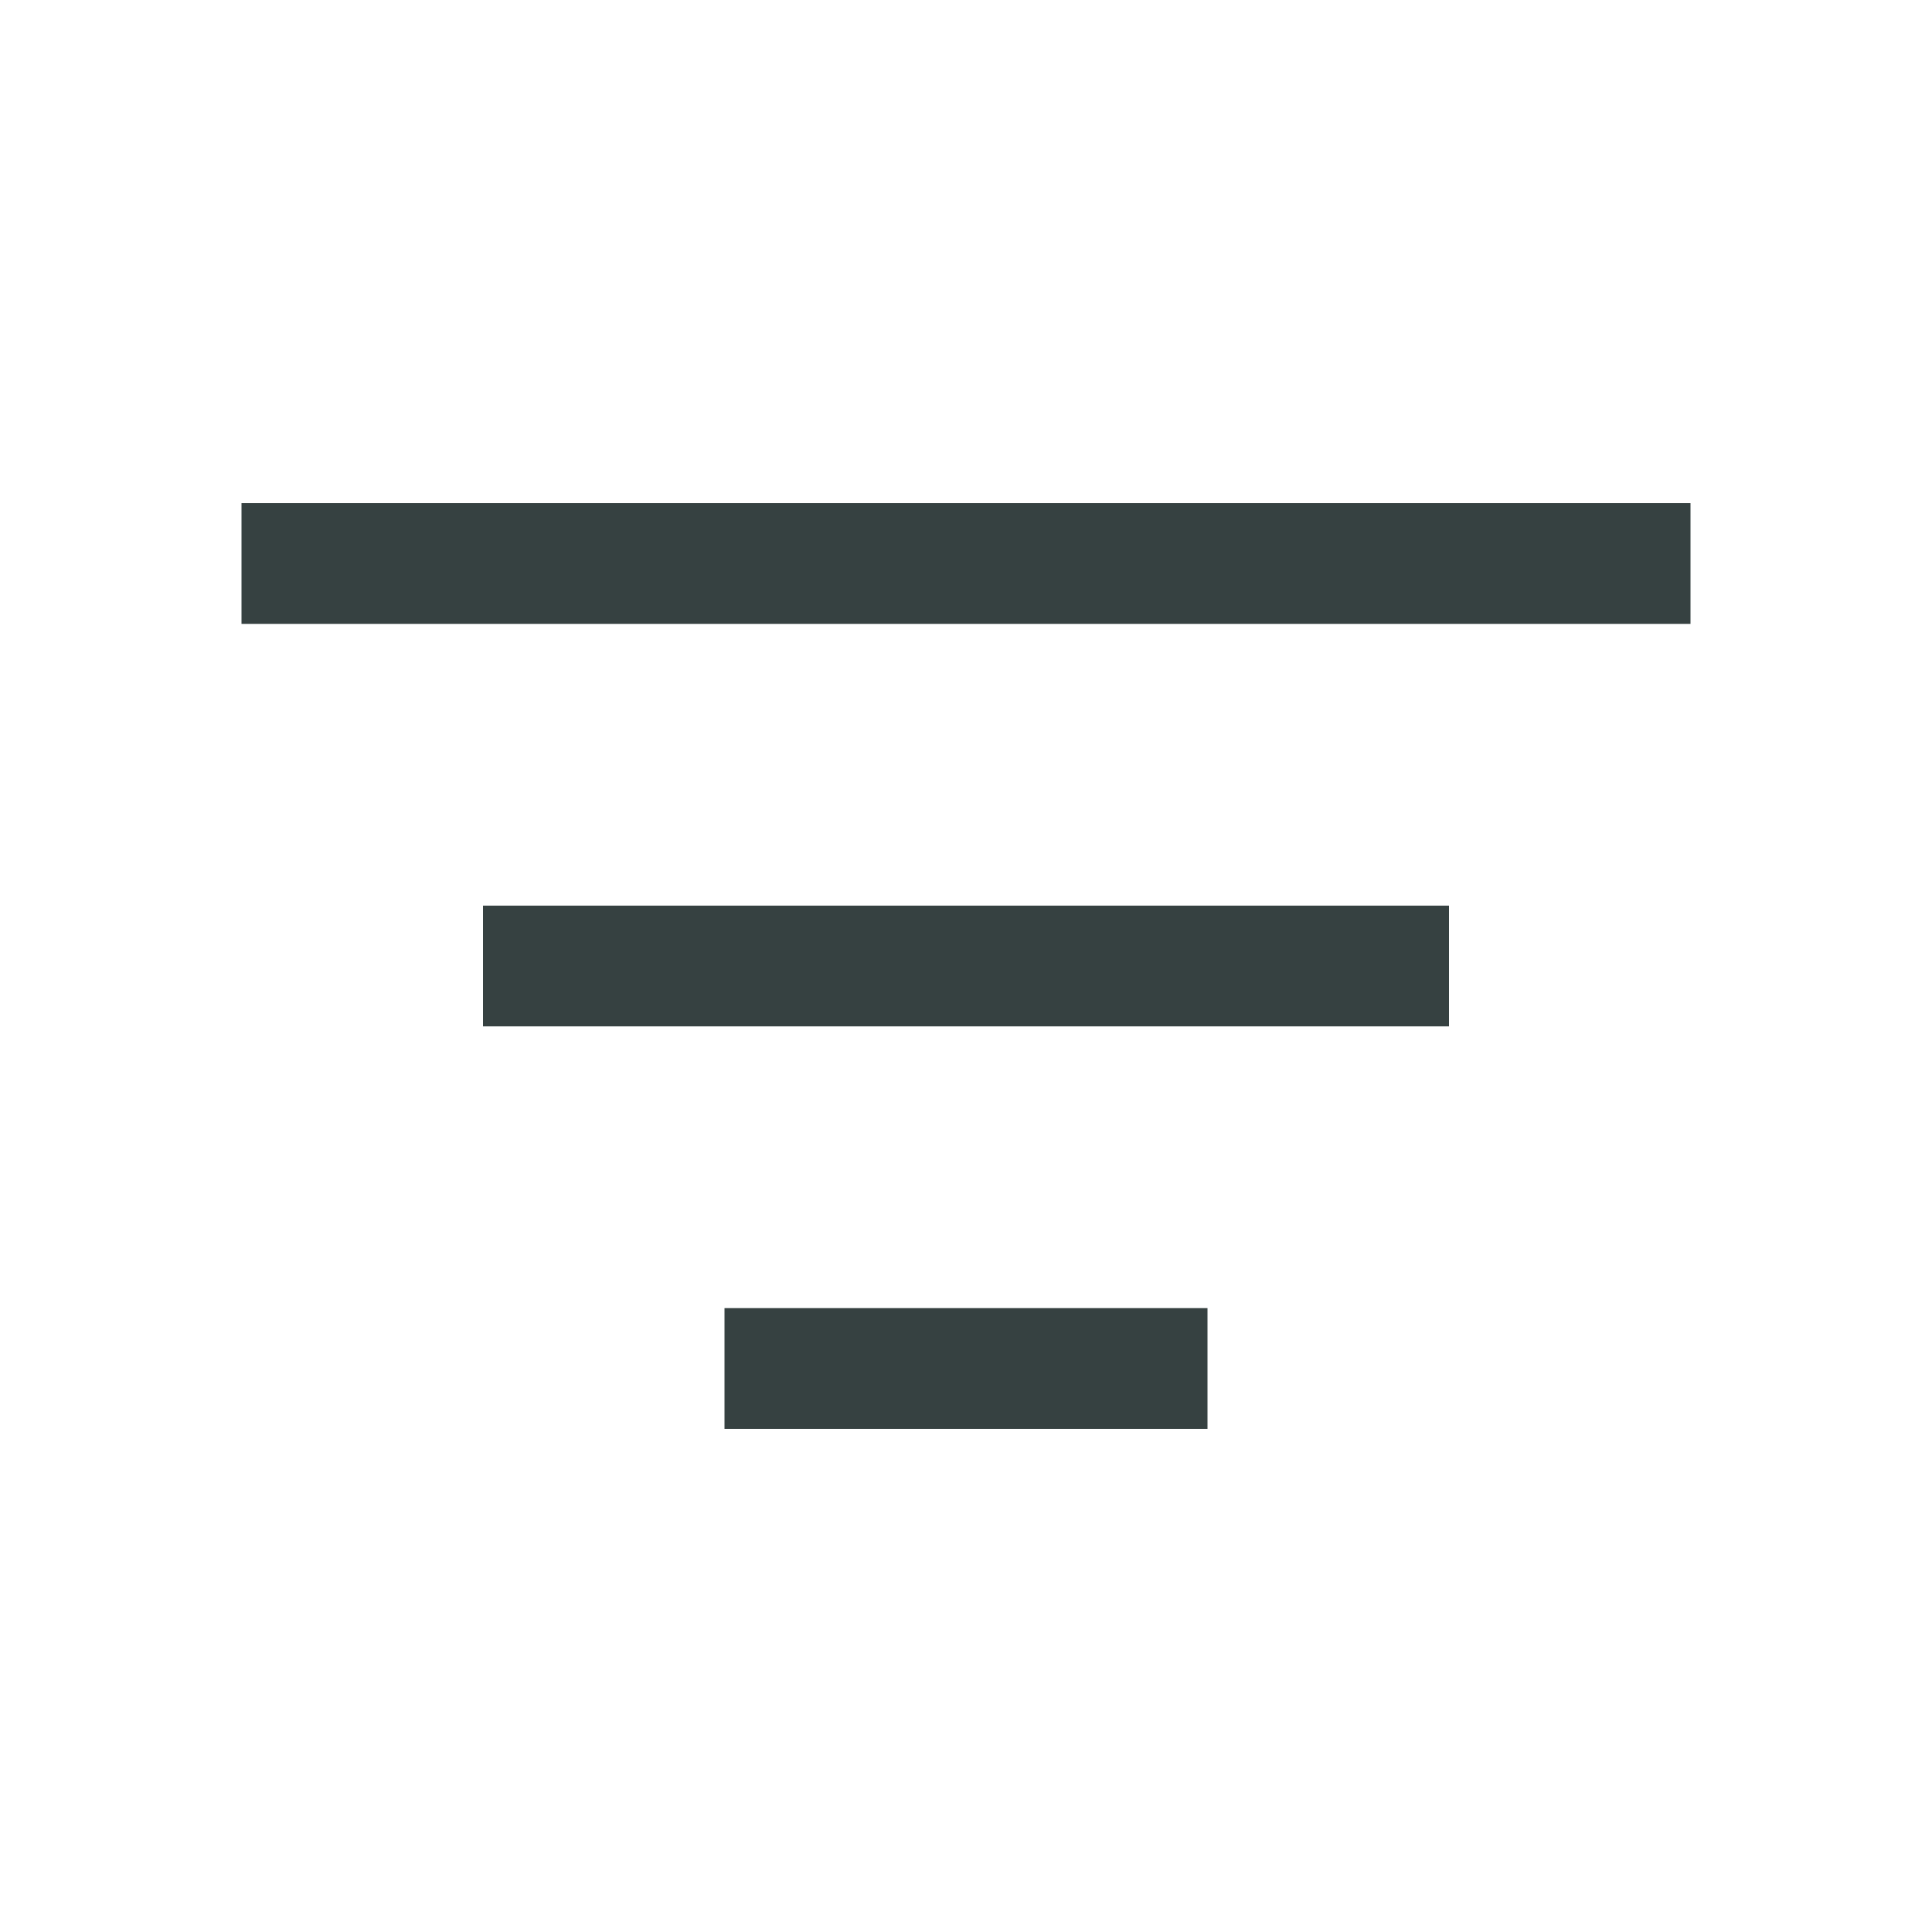 <svg width="24" height="24" viewBox="0 0 24 24" fill="none" xmlns="http://www.w3.org/2000/svg">
<path d="M21 7.75H3V6.25H21V7.75Z" fill="#364141"/>
<path d="M18 12.75H6V11.25H18V12.75Z" fill="#364141"/>
<path d="M9 17.75H15V16.25H9V17.75Z" fill="#364141"/>
</svg>
